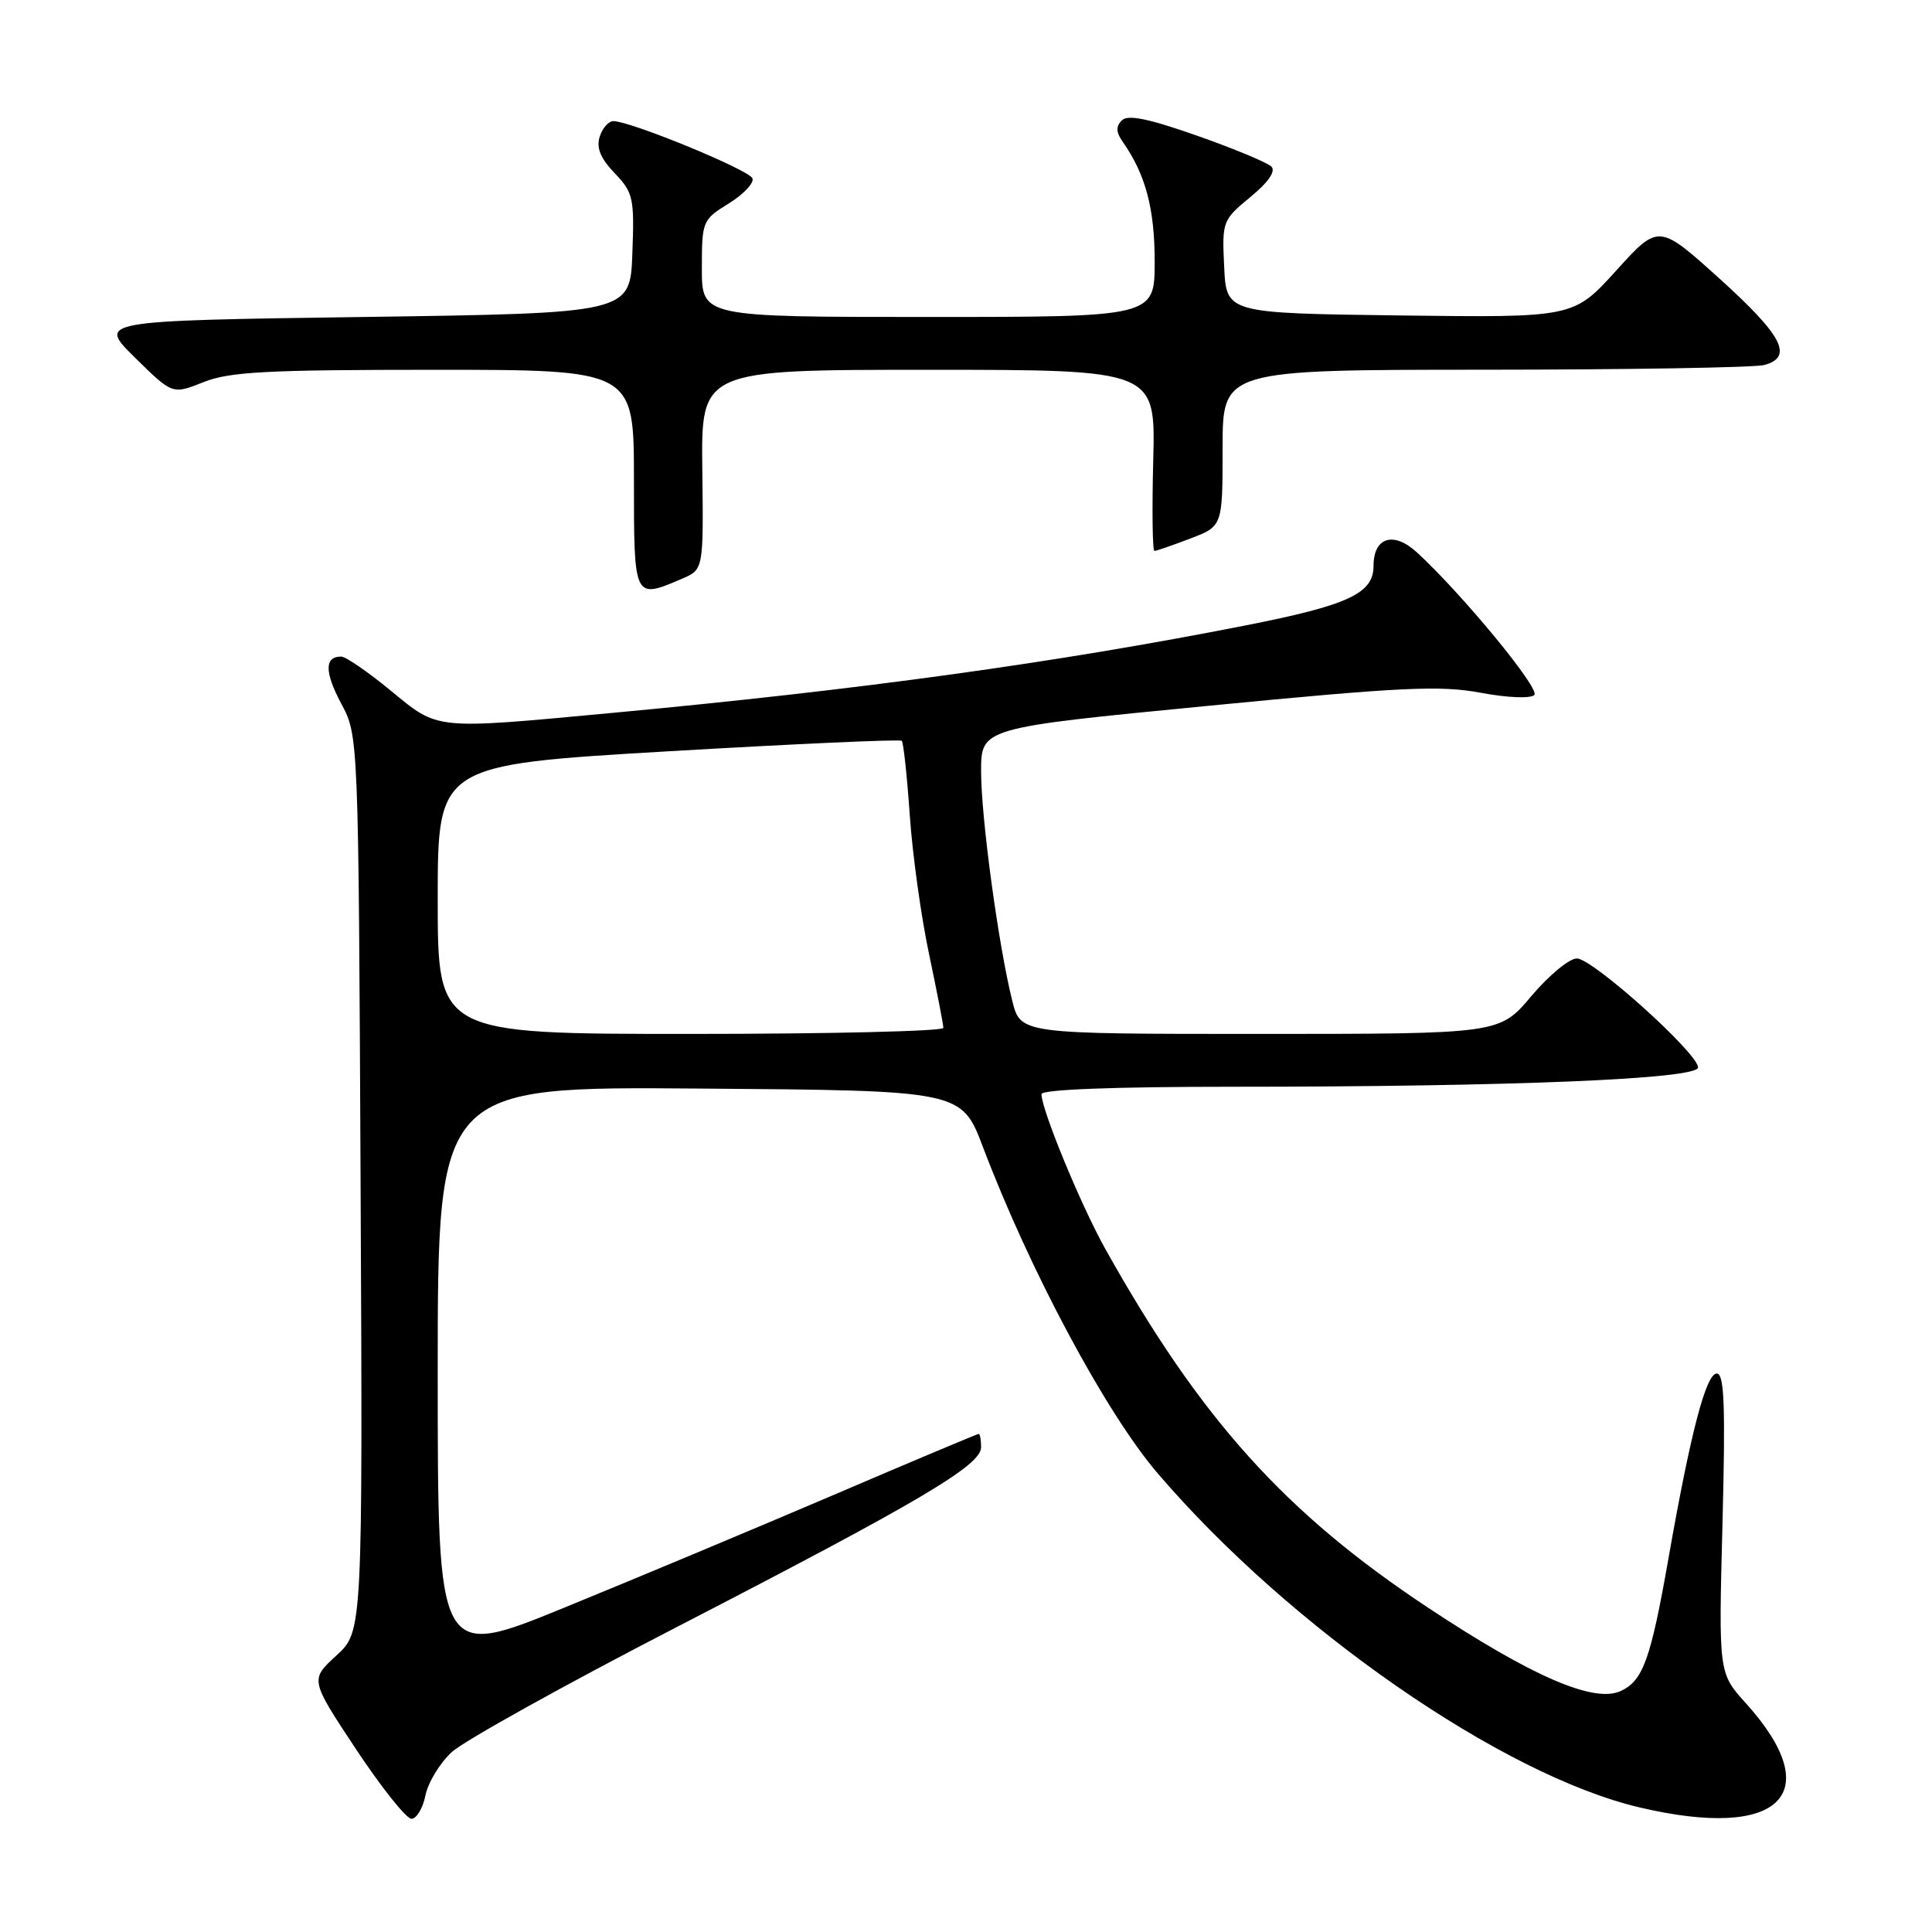 <?xml version="1.0" encoding="UTF-8" standalone="no"?>
<!DOCTYPE svg PUBLIC "-//W3C//DTD SVG 1.1//EN" "http://www.w3.org/Graphics/SVG/1.1/DTD/svg11.dtd" >
<svg xmlns="http://www.w3.org/2000/svg" xmlns:xlink="http://www.w3.org/1999/xlink" version="1.1" viewBox="0 0 256 256">
 <g >
 <path fill="currentColor"
d=" M 56.37 237.91 C 56.71 236.21 58.28 233.62 59.86 232.16 C 61.44 230.70 74.83 223.25 89.62 215.62 C 121.92 198.95 130.00 194.17 130.00 191.77 C 130.00 190.80 129.86 190.00 129.68 190.00 C 129.51 190.00 120.84 193.64 110.43 198.10 C 100.02 202.55 83.96 209.27 74.75 213.03 C 58.00 219.87 58.00 219.87 58.00 181.92 C 58.00 143.97 58.00 143.97 92.70 144.24 C 127.40 144.50 127.40 144.50 130.25 152.00 C 136.48 168.43 146.55 187.23 153.41 195.24 C 170.96 215.73 199.06 235.21 217.24 239.49 C 235.93 243.90 242.21 237.72 231.32 225.67 C 227.72 221.68 227.72 221.68 228.24 201.84 C 228.64 186.21 228.48 182.00 227.48 182.00 C 226.06 182.00 224.00 189.86 221.08 206.50 C 218.72 219.91 217.71 222.72 214.73 224.08 C 211.19 225.69 203.01 222.15 189.29 213.07 C 170.29 200.50 159.06 188.03 146.46 165.49 C 143.23 159.72 138.00 147.03 138.00 144.98 C 138.00 144.37 147.51 144.00 163.34 144.00 C 200.42 144.00 225.00 142.98 225.00 141.44 C 225.00 139.56 211.03 127.00 208.94 127.00 C 207.94 127.00 205.22 129.25 202.90 132.00 C 198.69 137.00 198.69 137.00 166.96 137.00 C 135.24 137.00 135.24 137.00 134.14 132.65 C 132.32 125.41 130.00 108.38 130.00 102.23 C 130.00 96.45 130.00 96.45 159.95 93.54 C 185.63 91.04 190.79 90.79 196.17 91.79 C 199.73 92.46 202.82 92.58 203.31 92.09 C 204.11 91.29 193.81 78.78 187.78 73.22 C 184.67 70.35 182.00 71.17 182.00 74.99 C 182.00 78.64 178.67 80.19 165.00 82.88 C 139.81 87.84 114.05 91.39 81.06 94.47 C 57.36 96.68 58.15 96.76 51.76 91.50 C 48.76 89.03 45.81 87.00 45.21 87.00 C 42.99 87.00 42.99 89.05 45.21 93.22 C 47.50 97.50 47.50 97.50 47.78 156.84 C 48.06 216.17 48.06 216.17 44.57 219.37 C 41.08 222.57 41.08 222.57 47.18 231.79 C 50.54 236.85 53.84 241.00 54.52 241.00 C 55.19 241.00 56.03 239.61 56.37 237.91 Z  M 90.36 76.69 C 93.22 75.47 93.22 75.47 93.06 62.23 C 92.90 49.00 92.90 49.00 123.01 49.00 C 153.12 49.00 153.12 49.00 152.81 61.00 C 152.64 67.60 152.71 73.00 152.97 73.00 C 153.22 73.00 155.36 72.26 157.72 71.36 C 162.00 69.73 162.00 69.73 162.00 59.36 C 162.00 49.00 162.00 49.00 196.75 48.99 C 215.86 48.98 232.51 48.70 233.75 48.37 C 237.68 47.32 236.22 44.49 227.89 36.96 C 219.78 29.64 219.78 29.64 214.14 35.87 C 208.50 42.09 208.50 42.09 185.50 41.80 C 162.50 41.50 162.50 41.50 162.21 35.36 C 161.92 29.34 161.98 29.16 165.67 26.12 C 168.07 24.14 169.08 22.68 168.46 22.07 C 167.93 21.54 163.51 19.70 158.62 17.98 C 152.16 15.71 149.45 15.15 148.65 15.95 C 147.84 16.76 147.88 17.52 148.76 18.78 C 151.78 23.08 153.00 27.62 153.00 34.62 C 153.00 42.00 153.00 42.00 123.00 42.00 C 93.00 42.00 93.00 42.00 93.00 35.58 C 93.00 29.31 93.08 29.11 96.55 26.97 C 98.50 25.77 99.92 24.27 99.71 23.64 C 99.36 22.56 83.83 16.16 81.32 16.05 C 80.67 16.02 79.84 16.94 79.47 18.09 C 78.99 19.59 79.56 20.97 81.45 22.95 C 83.91 25.52 84.07 26.23 83.79 33.60 C 83.50 41.50 83.50 41.50 48.21 42.00 C 12.92 42.50 12.92 42.50 17.89 47.39 C 22.85 52.28 22.85 52.28 26.95 50.64 C 30.38 49.26 35.32 49.00 57.52 49.00 C 84.00 49.00 84.00 49.00 84.00 63.50 C 84.00 79.49 83.97 79.42 90.36 76.69 Z  M 58.00 119.18 C 58.00 101.35 58.00 101.35 88.55 99.55 C 105.35 98.57 119.27 97.94 119.49 98.16 C 119.71 98.38 120.19 102.82 120.55 108.03 C 120.91 113.24 122.06 121.53 123.11 126.45 C 124.15 131.38 125.00 135.76 125.00 136.20 C 125.00 136.64 109.93 137.00 91.50 137.00 C 58.00 137.00 58.00 137.00 58.00 119.18 Z "/>
</g>
</svg>
